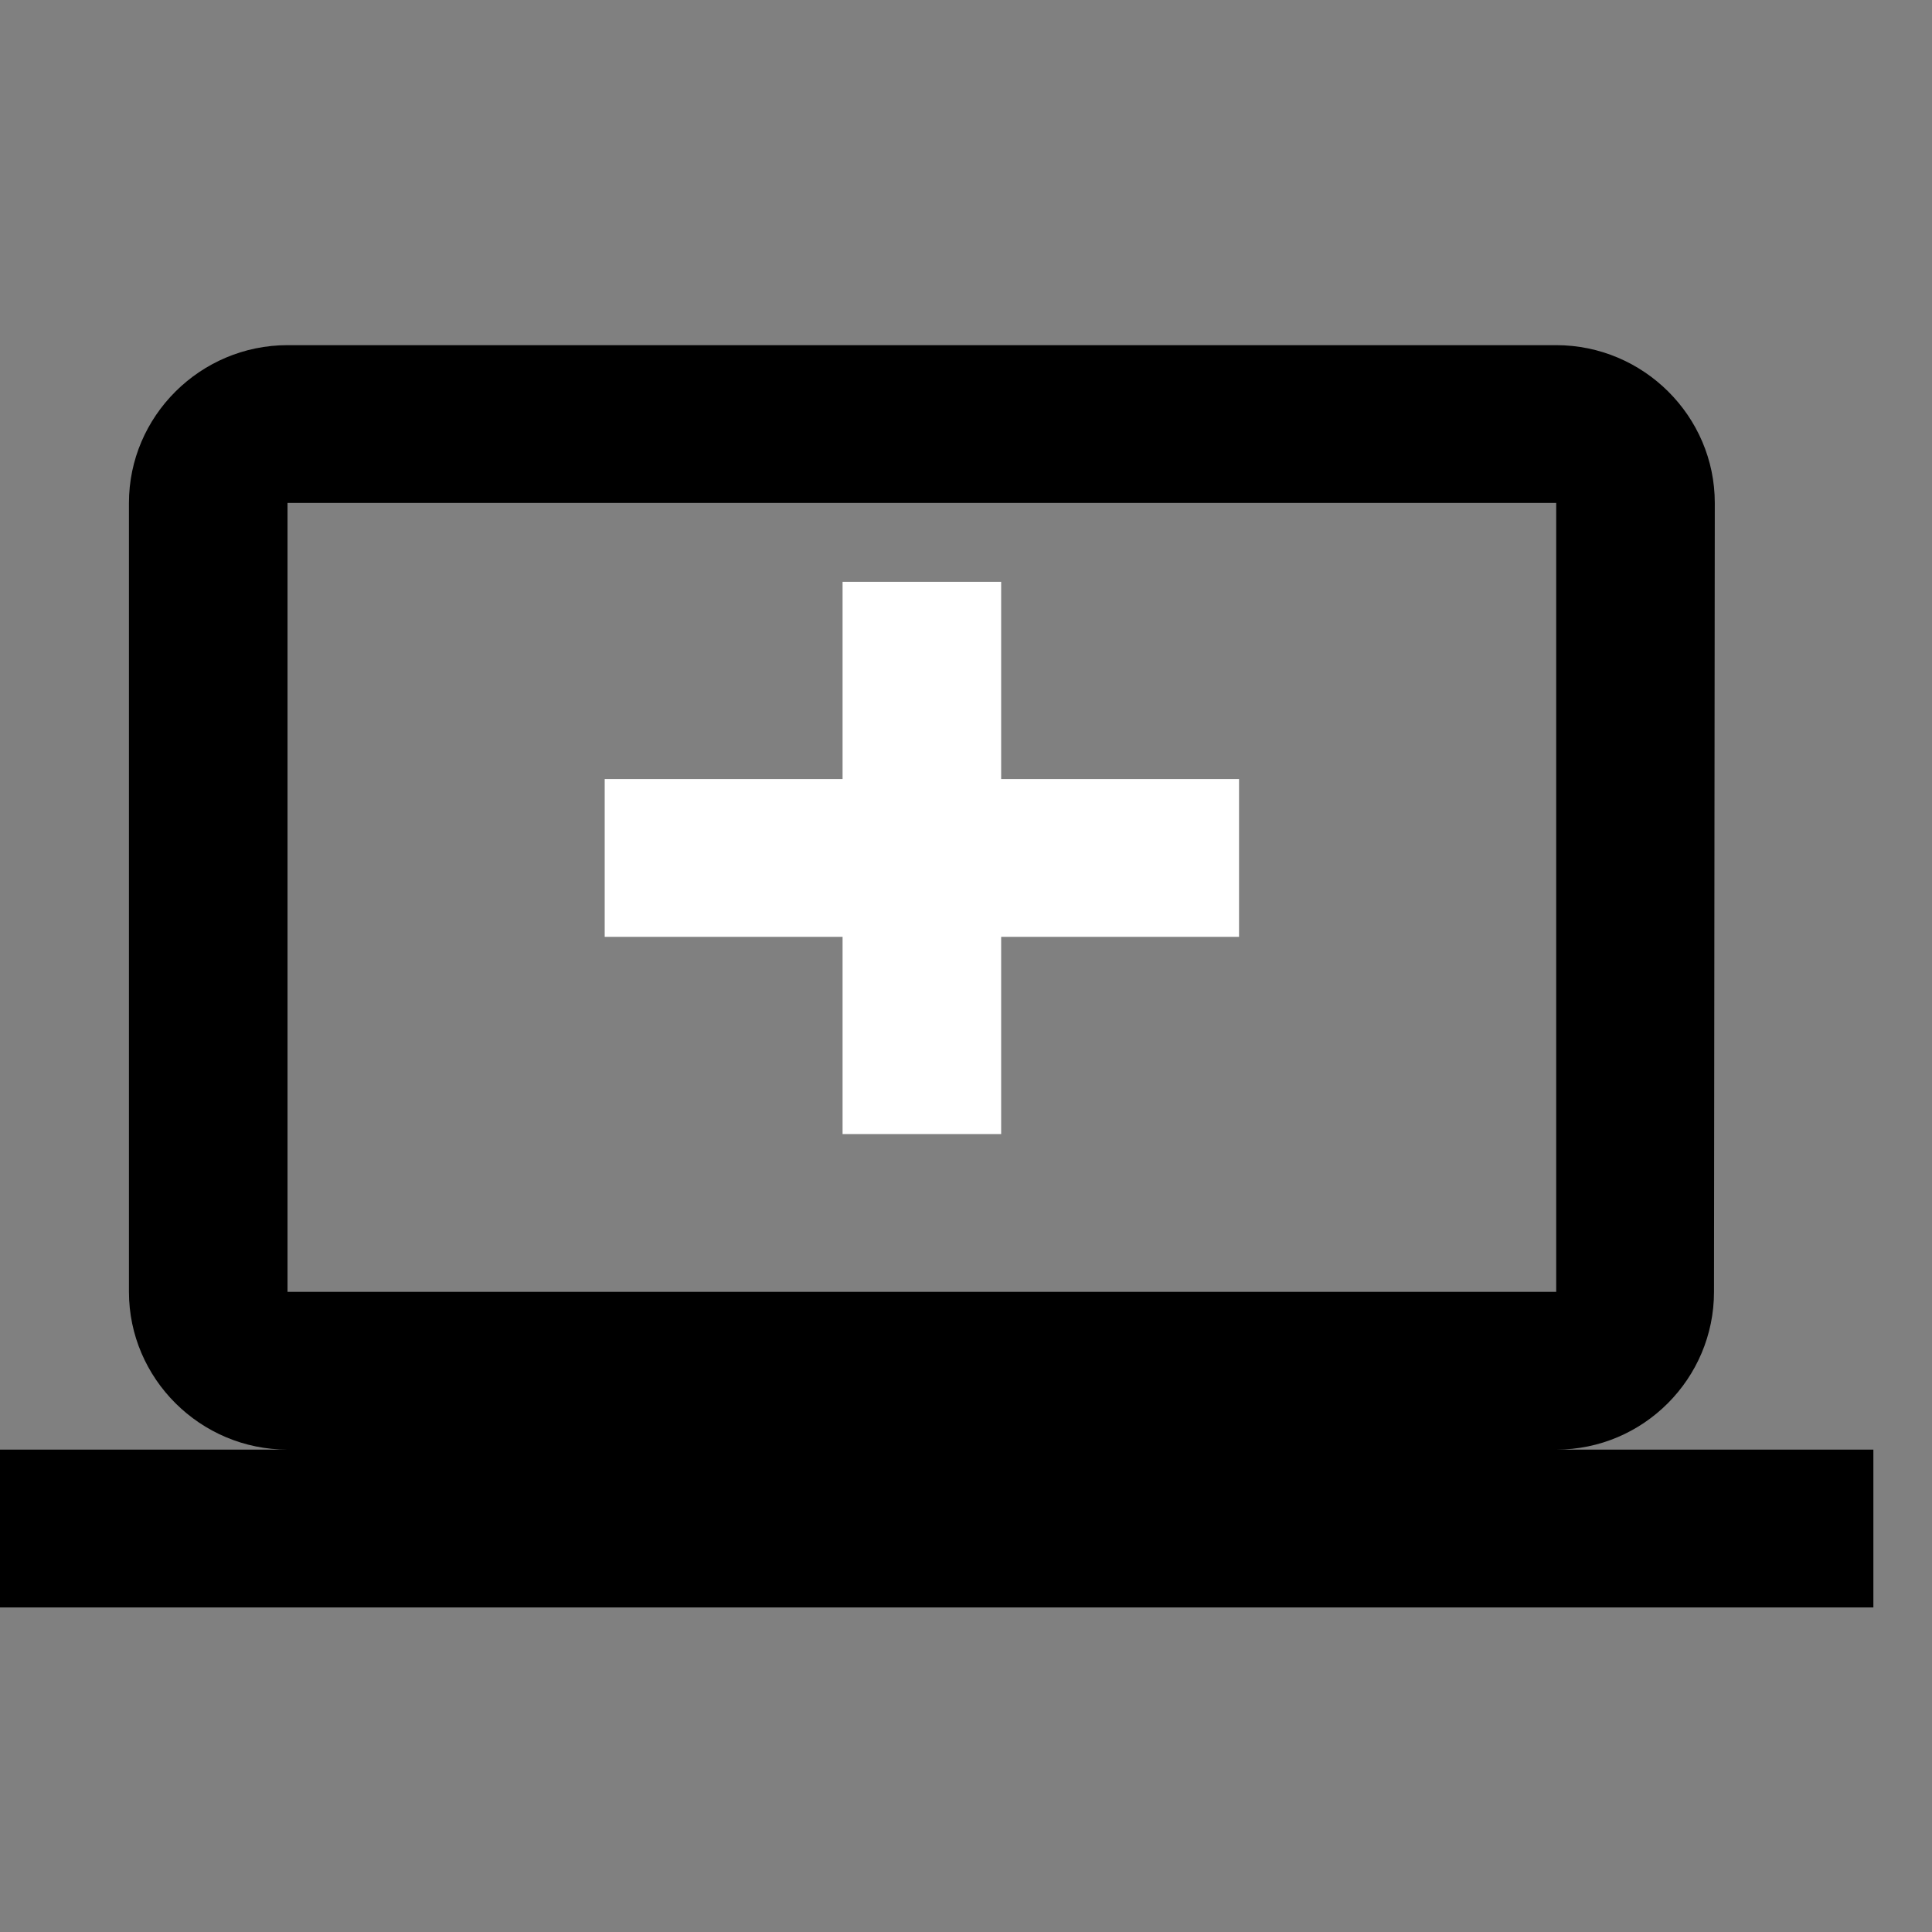 <?xml version="1.0"?>
<svg width="40" height="40" xmlns="http://www.w3.org/2000/svg" xmlns:svg="http://www.w3.org/2000/svg" xmlns:xlink="http://www.w3.org/1999/xlink">
 <rect width="100%" height="100%" fill="#808080" stroke="none"/>
 <!-- Created with SVG-edit - https://github.com/SVG-Edit/svgedit-->
 <defs>
  <symbol id="svg_1" viewBox="0 0 24 24" xmlns="http://www.w3.org/2000/svg">
   <path d="m0,0l24,0l0,24l-24,0l0,-24z" fill="none" id="svg_4"/>
   <path d="m20,18c1.1,0 1.99,-0.9 1.99,-2l0.01,-10c0,-1.1 -0.9,-2 -2,-2l-16,0c-1.1,0 -2,0.9 -2,2l0,10c0,1.1 0.9,2 2,2l-4,0l0,2l24,0l0,-2l-4,0zm-16,-12l16,0l0,10l-16,0l0,-10z" id="svg_5"/>
   <line fill="none" id="svg_6" stroke="#ffffff" stroke-width="2" x1="12" x2="12" y1="7" y2="14"/>
   <line fill="none" id="svg_7" stroke="#ffffff" stroke-width="2" x1="8" x2="16" y1="10.5" y2="10.5"/>
  </symbol>
 </defs>
 <g class="layer">
  <title>Layer 1</title>
  <use id="svg_2" transform="matrix(0.985 0 0 0.98 63.032 7.713)" x="-64.615" xlink:href="#svg_1" y="-7.245"/>
  <g id="svg_3"/>
 </g>
</svg>
